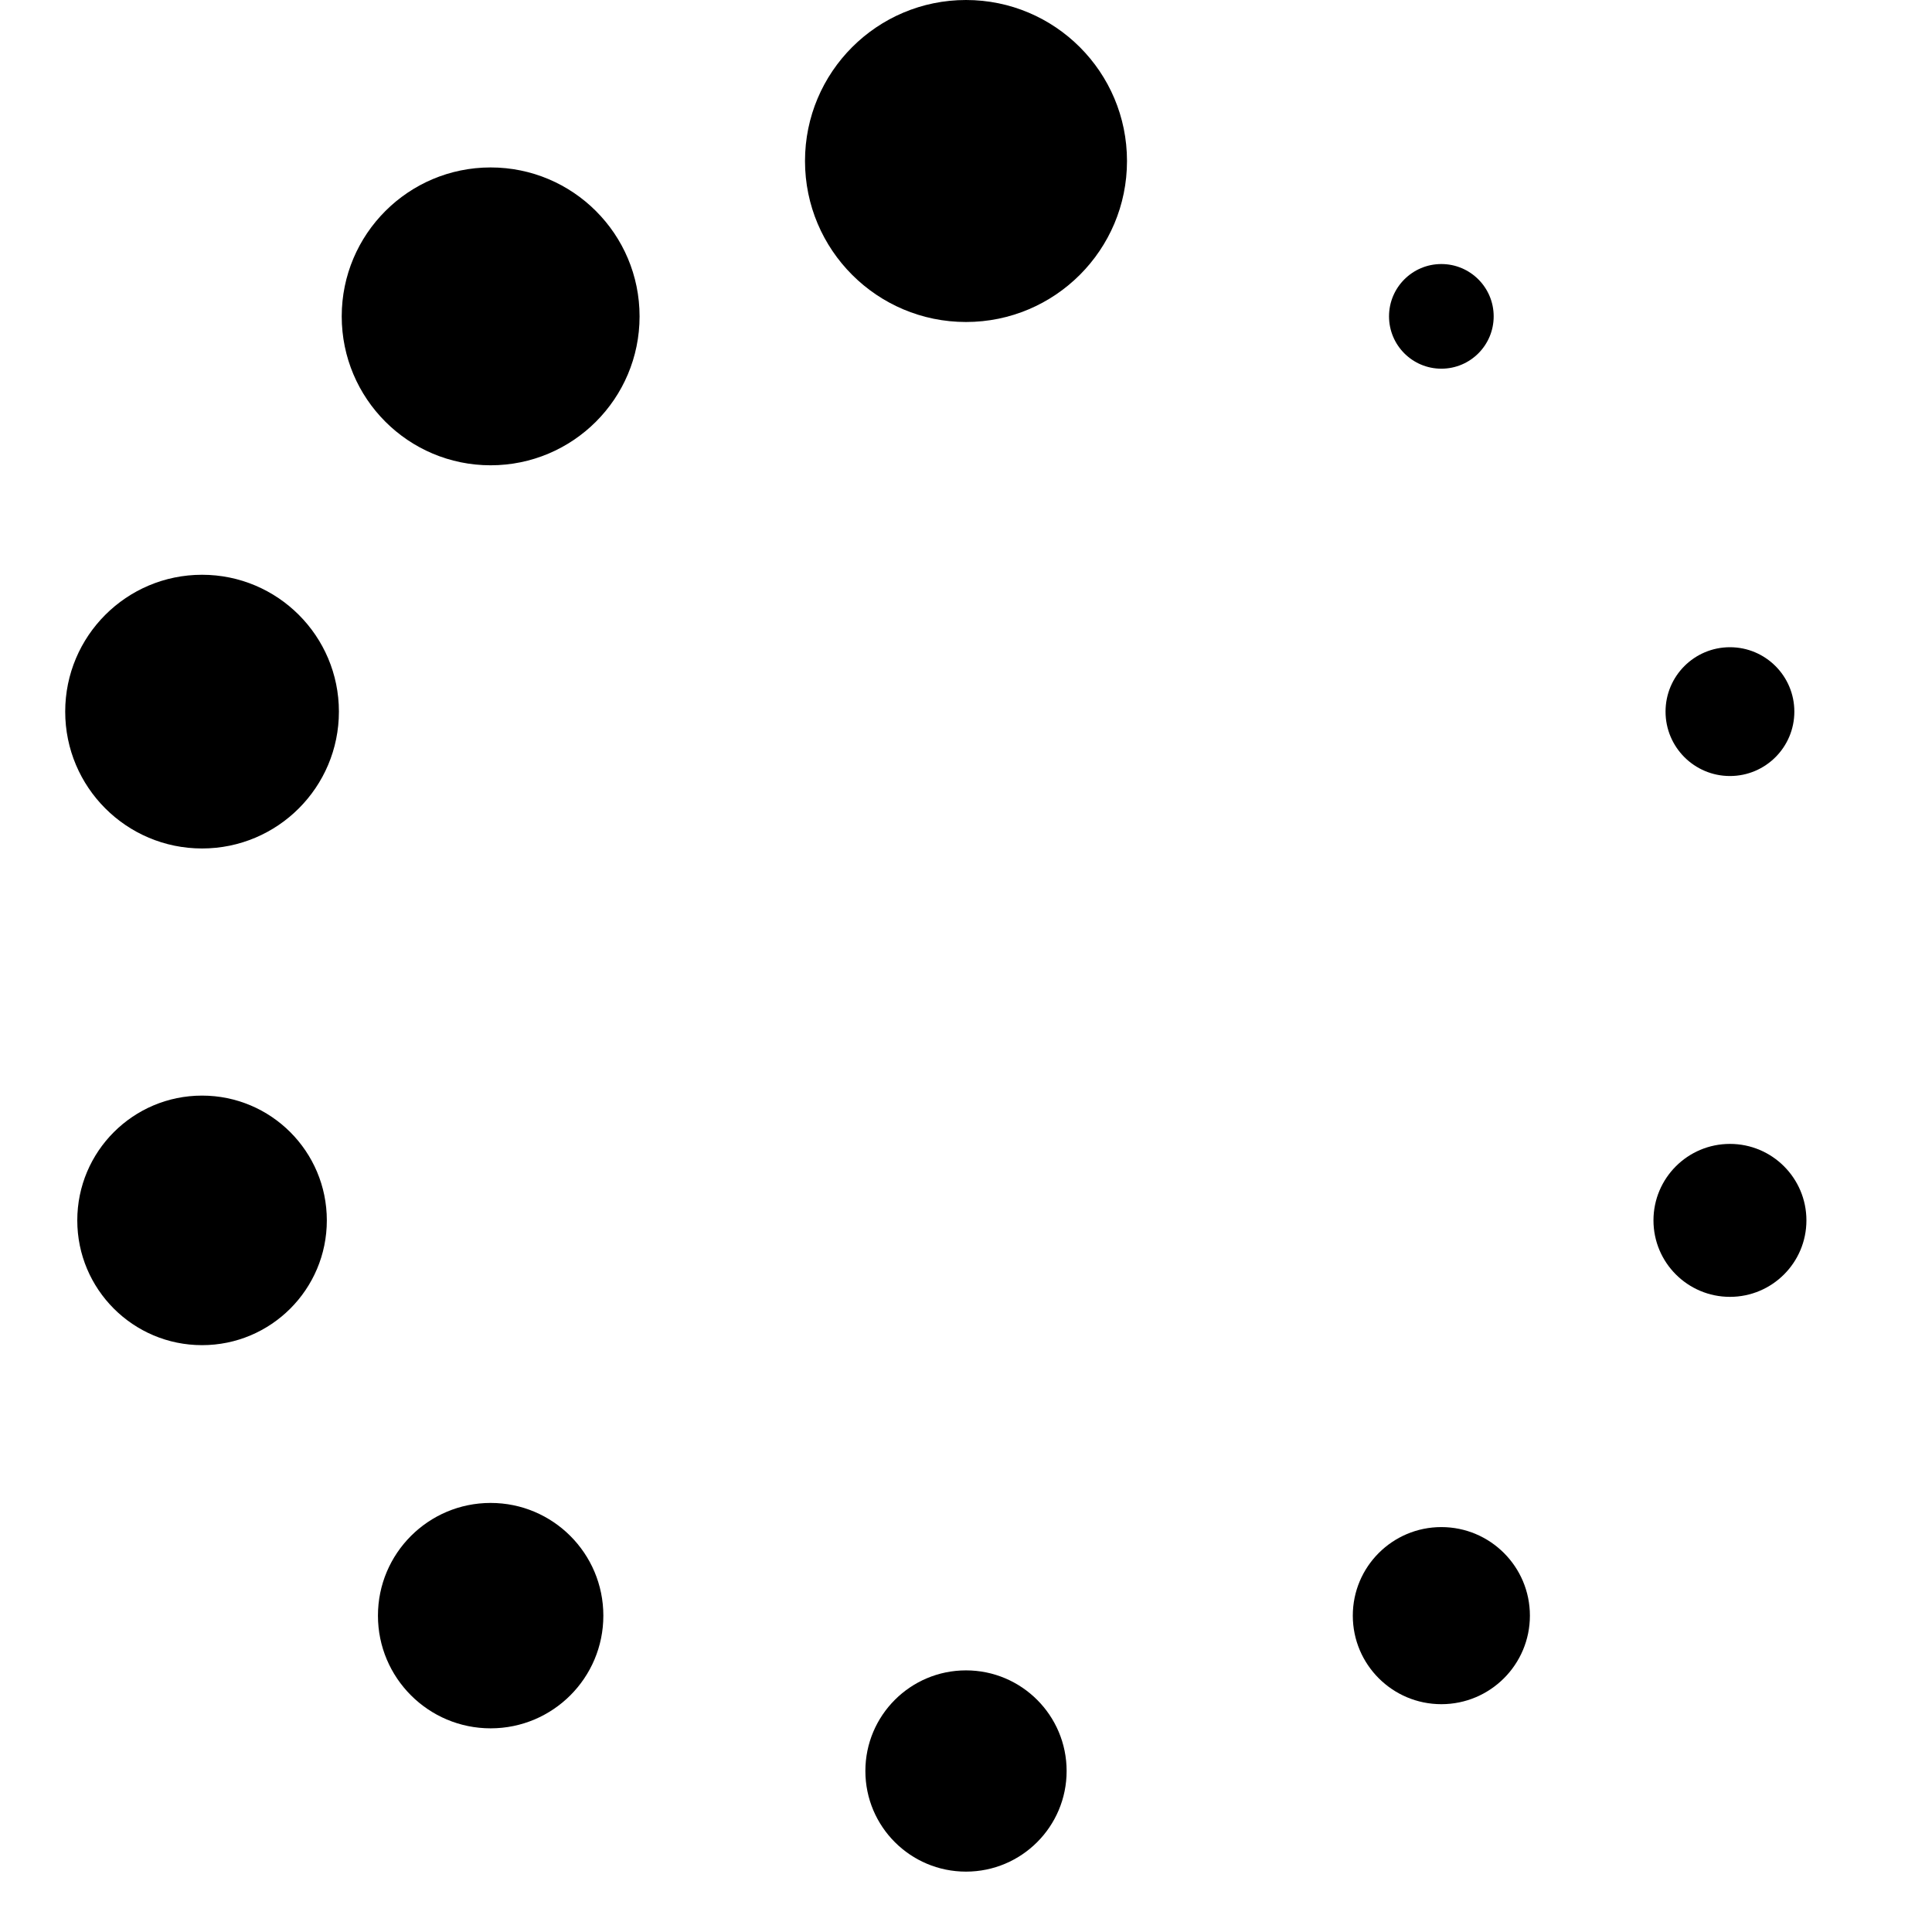 <svg id="svg-spinner" xmlns="http://www.w3.org/2000/svg" width="48" height="48" viewBox="0 0 48 48">
  <circle cx="24" cy="4" r="4" fill="#000000"/>
  <circle cx="12.19" cy="7.86" r="3.7" fill="#000000"/>
  <circle cx="5.02" cy="17.68" r="3.4" fill="#000000"/>
  <circle cx="5.02" cy="30.32" r="3.1" fill="#000000"/>
  <circle cx="12.19" cy="40.14" r="2.8" fill="#000000"/>
  <circle cx="24" cy="44" r="2.5" fill="#000000"/>
  <circle cx="35.81" cy="40.14" r="2.2" fill="#000000"/>
  <circle cx="42.98" cy="30.32" r="1.9" fill="#000000"/>
  <circle cx="42.98" cy="17.68" r="1.6" fill="#000000"/>
  <circle cx="35.81" cy="7.86" r="1.3" fill="#000000"/>
</svg>
